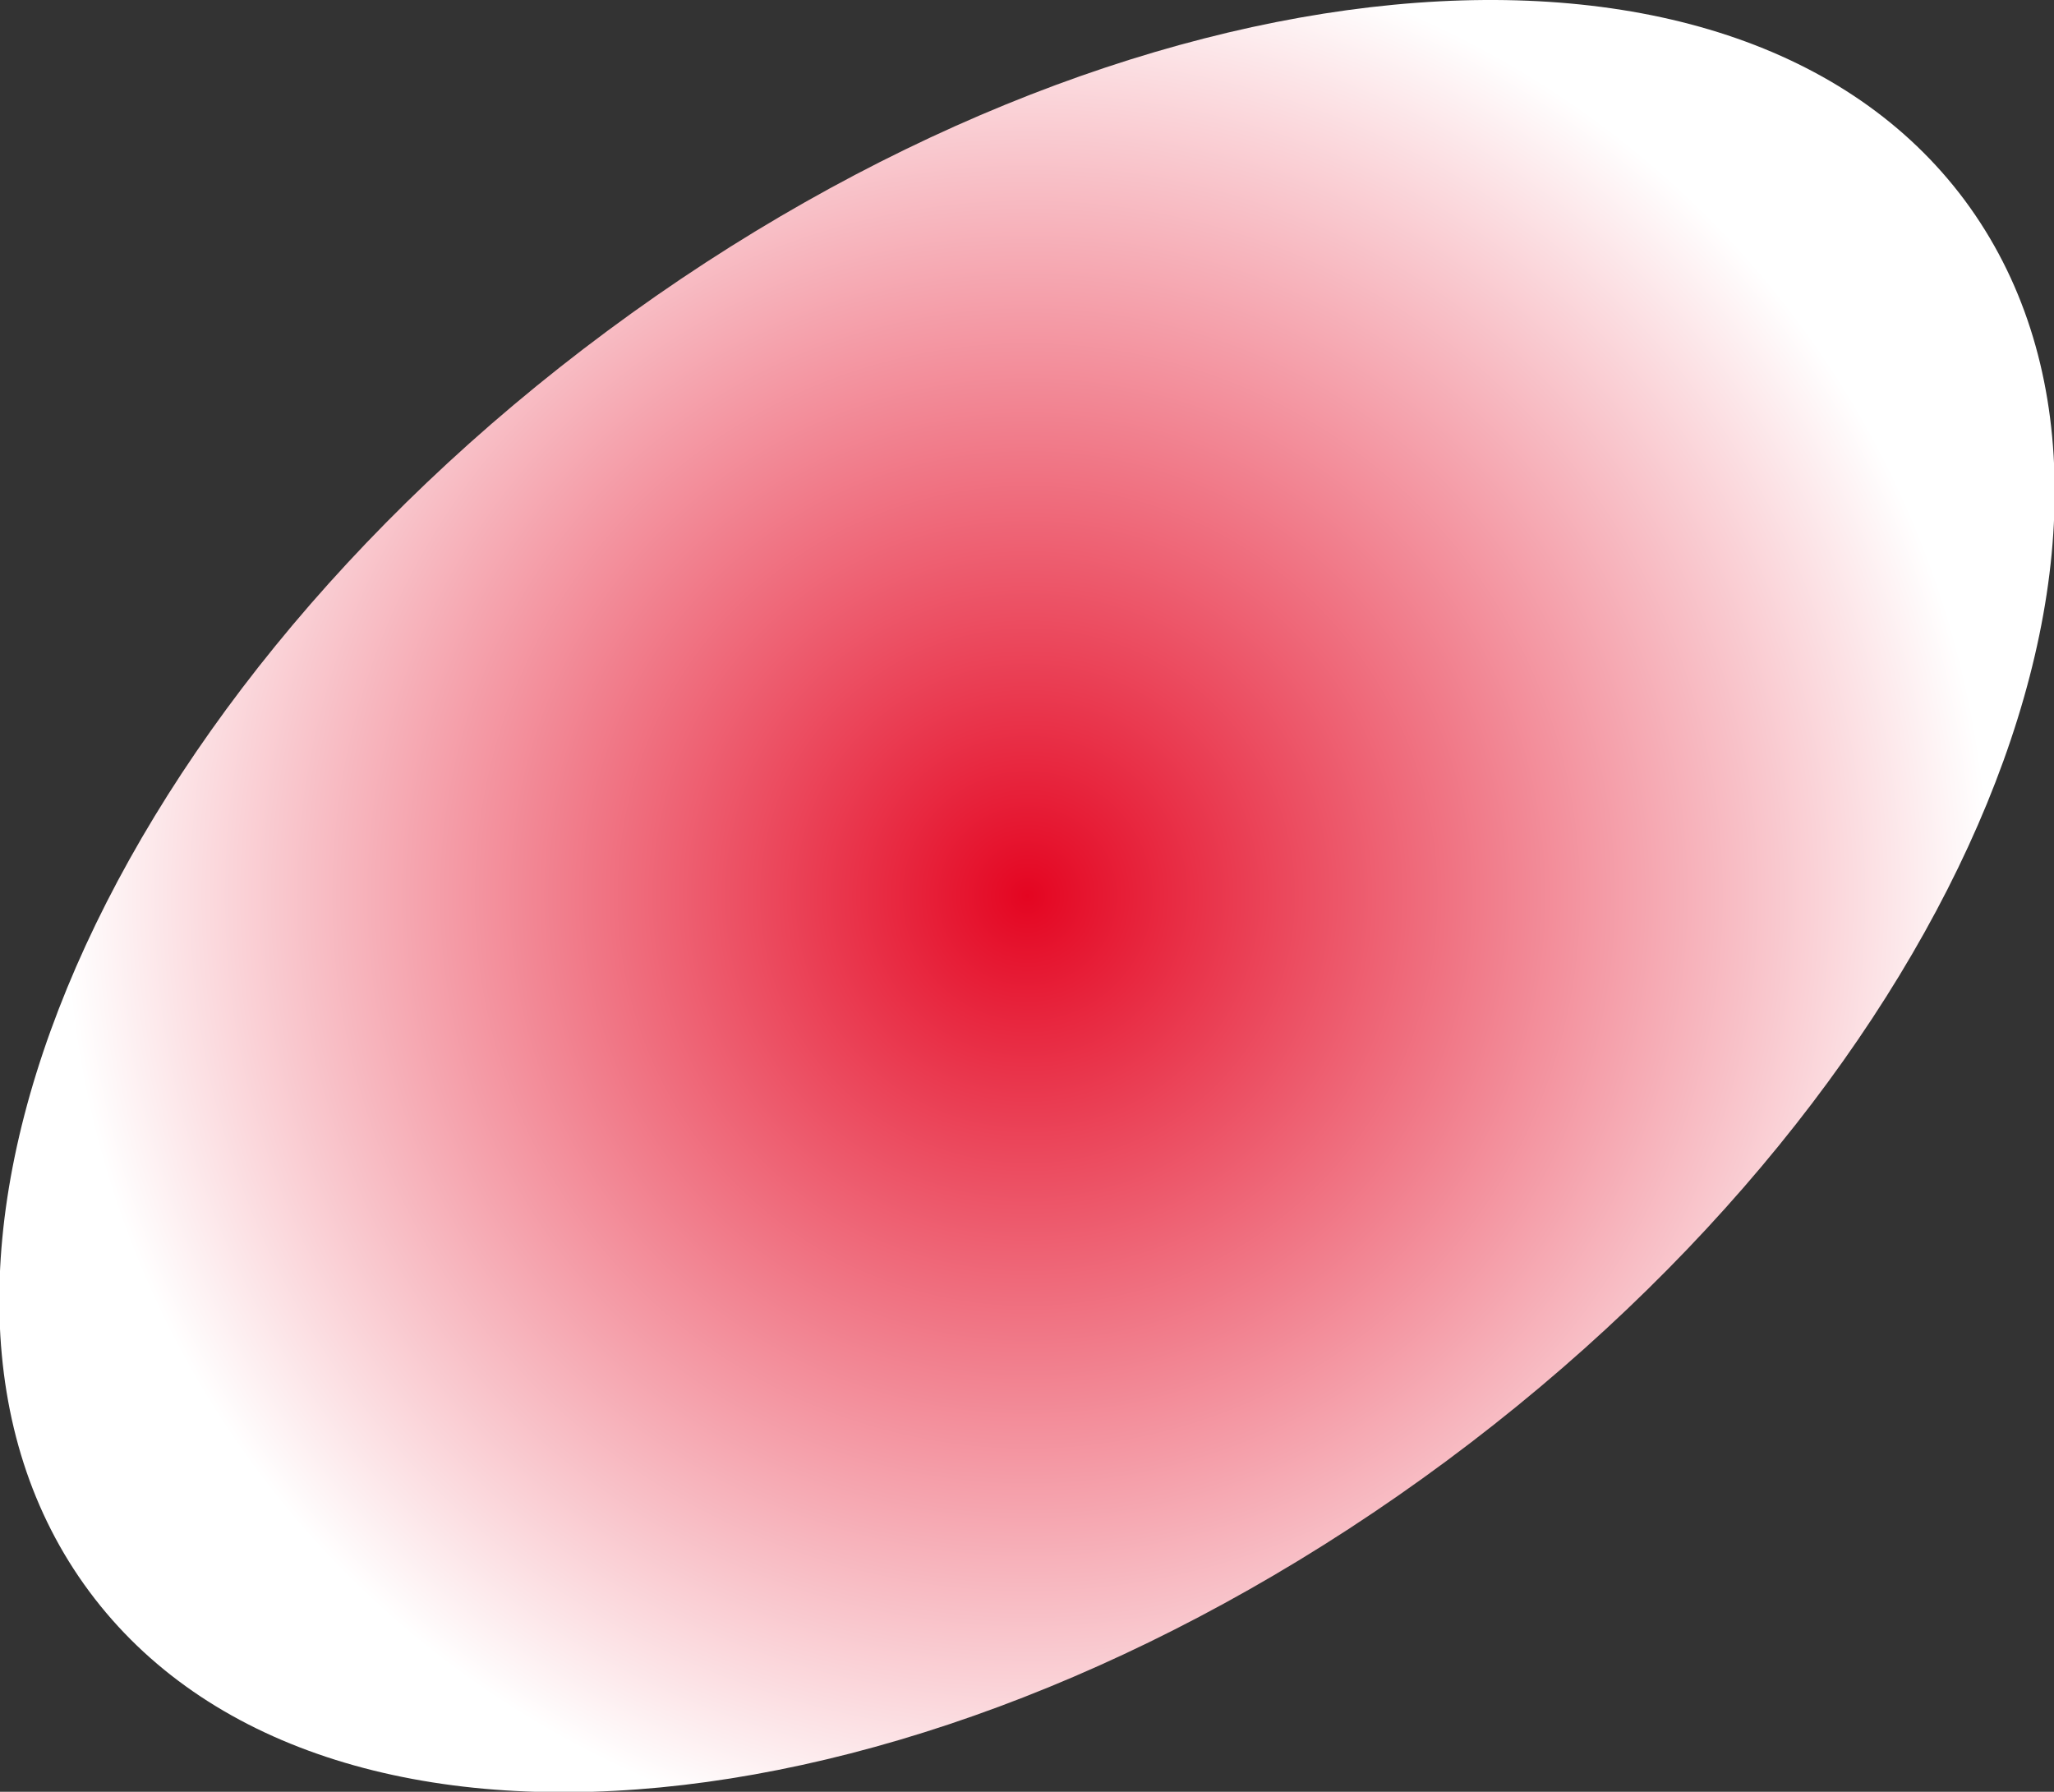 <?xml version="1.0" encoding="UTF-8"?>
<svg id="Calque_2" data-name="Calque 2" xmlns="http://www.w3.org/2000/svg" xmlns:xlink="http://www.w3.org/1999/xlink" viewBox="0 0 18.87 16.46">
  <rect x="0" y="0" width="18.87" height="16.46" fill="#333333" stroke="none"/>
  <defs>
    <style>
      .cls-1 {
        fill: url(#Dégradé_sans_nom_185);
      }
    </style>
    <radialGradient id="Dégradé_sans_nom_185" data-name="Dégradé sans nom 185" cx="9.44" cy="8.23" fx="9.44" fy="8.23" r="8.85" gradientUnits="userSpaceOnUse">
      <stop offset="0" stop-color="#e40521"/>
      <stop offset="1" stop-color="#fff"/>
    </radialGradient>
  </defs>
  <g id="Calque_2-2" data-name="Calque 2">
    <path class="cls-1" d="M18.05,1.84c2.13,2.87,0,8.05-4.76,11.58S2.95,17.49.82,14.62s0-8.05,4.76-11.58S15.92-1.02,18.05,1.84Z"/>
  </g>
</svg>